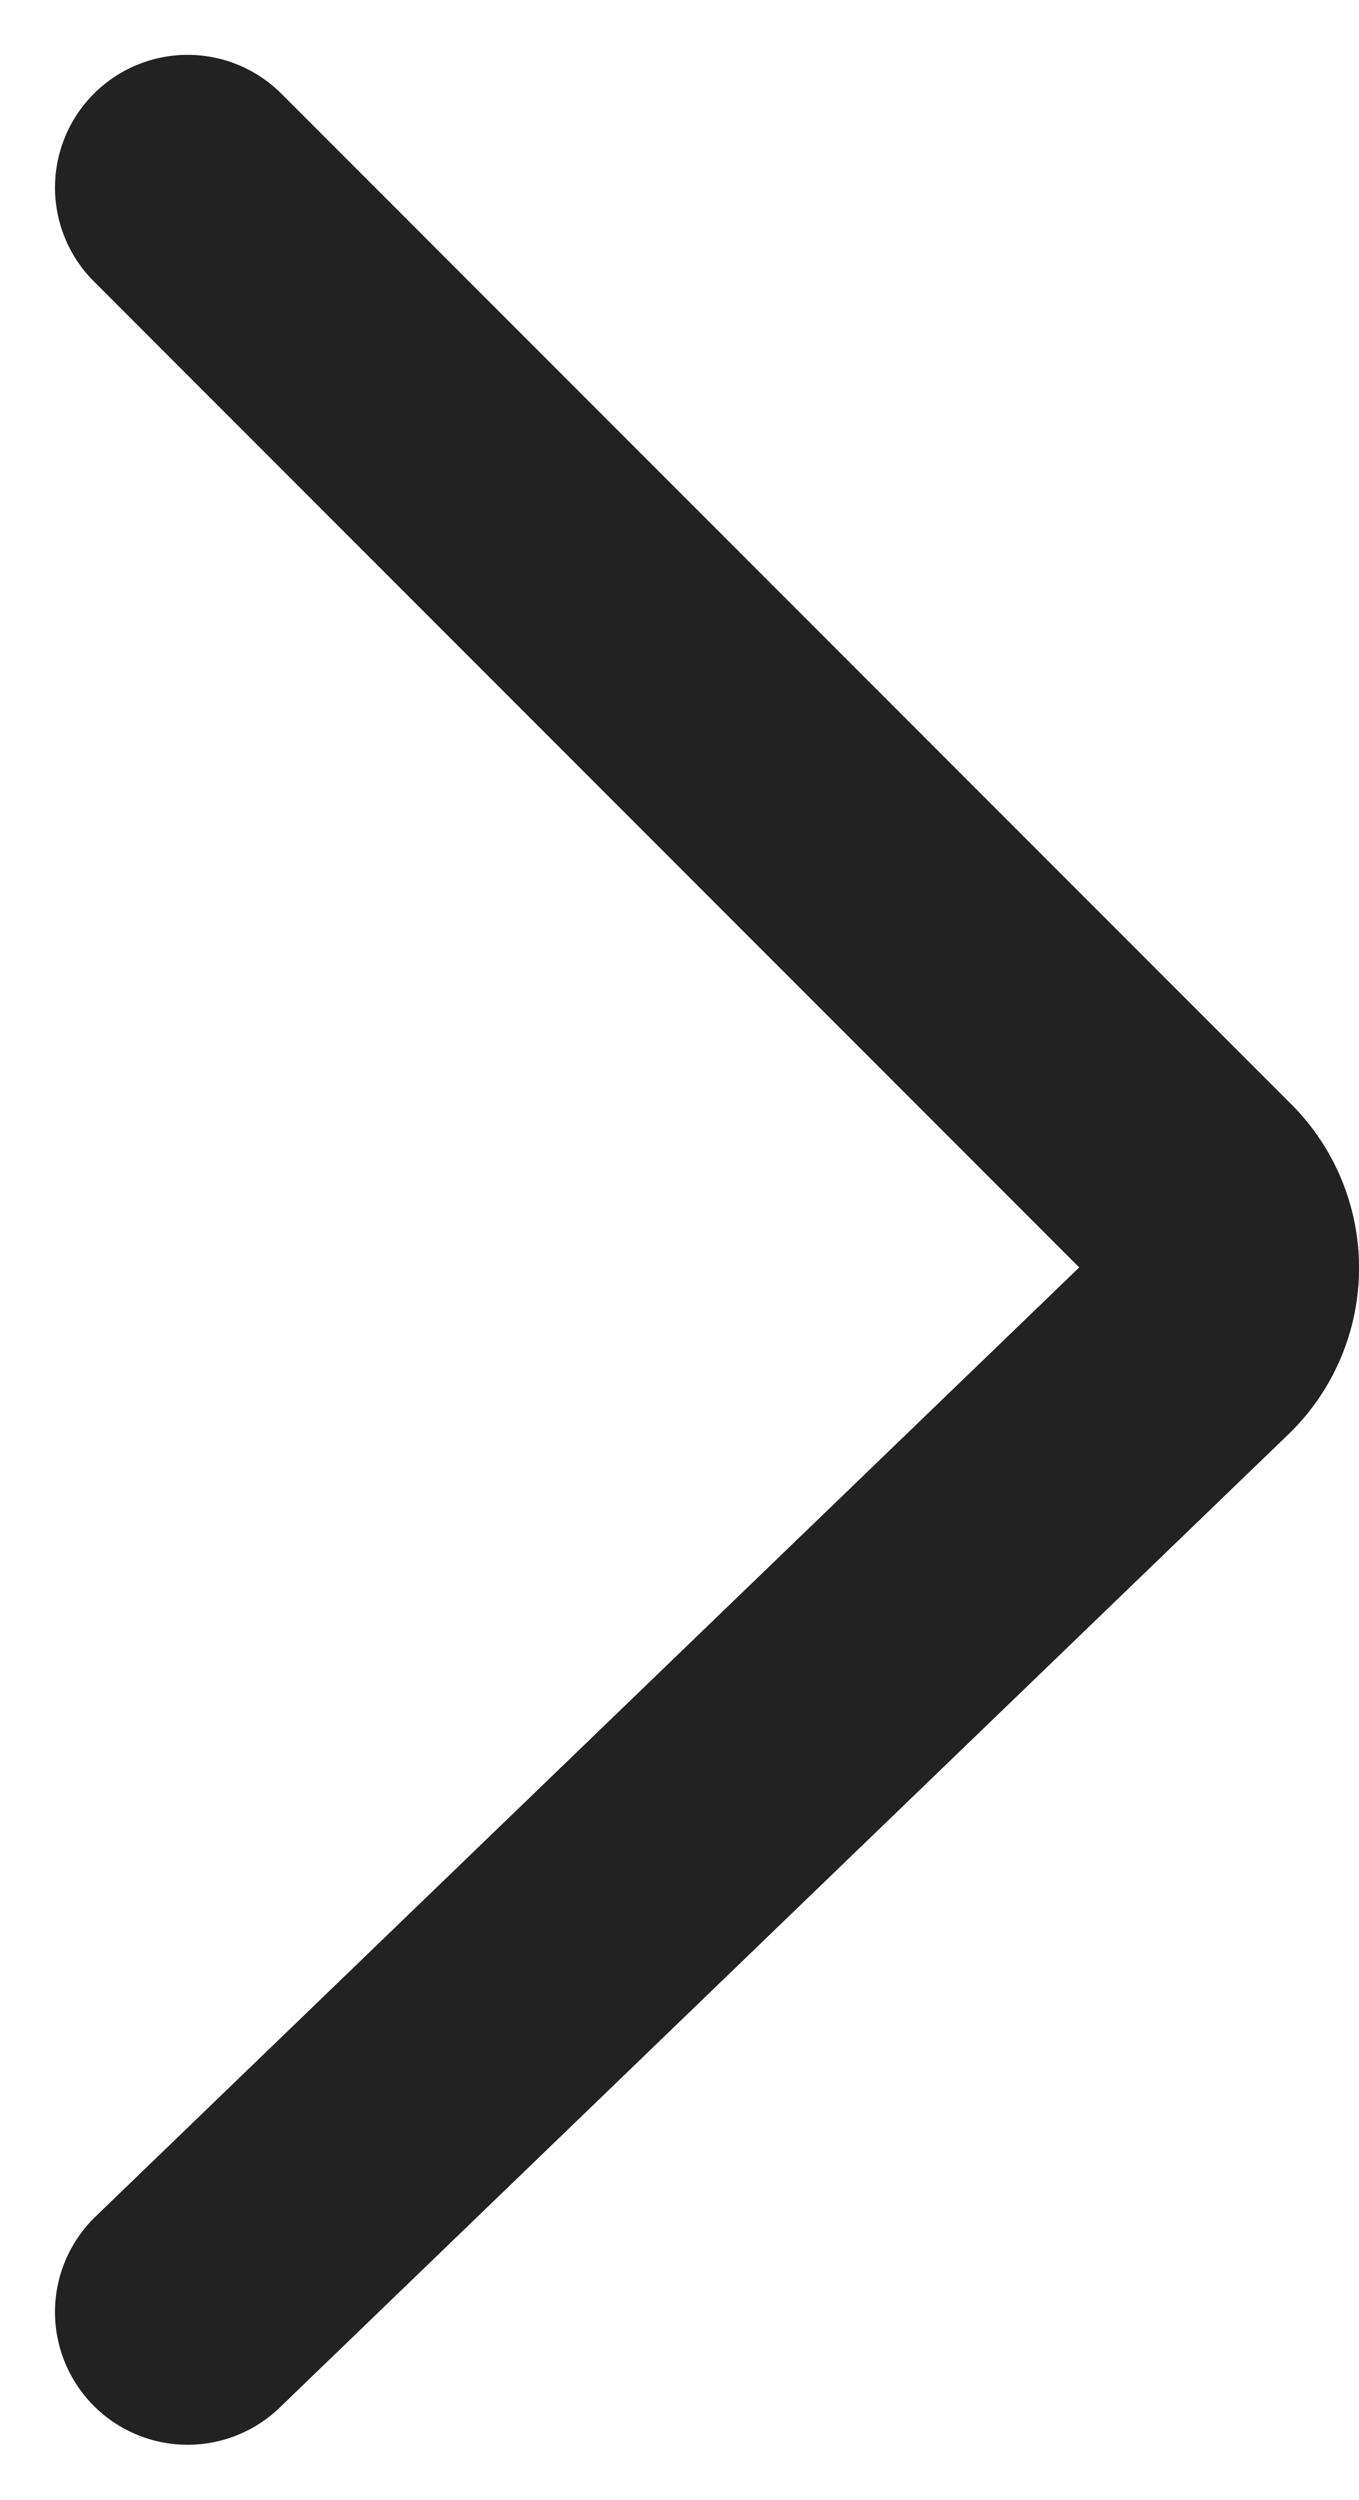 <svg xmlns="http://www.w3.org/2000/svg" width="7.685" height="14.127" viewBox="0 0 7.685 14.127">
  <path id="Path_2782" data-name="Path 2782" d="M36.021,15.128l3.056,3.056,2.655,2.655a.557.557,0,0,1-.007.795l-2.648,2.553-3.056,2.947" transform="translate(-34.96 -14.068)" fill="none" stroke="#222" stroke-linecap="round" stroke-linejoin="round" stroke-width="1.5"/>
</svg>
